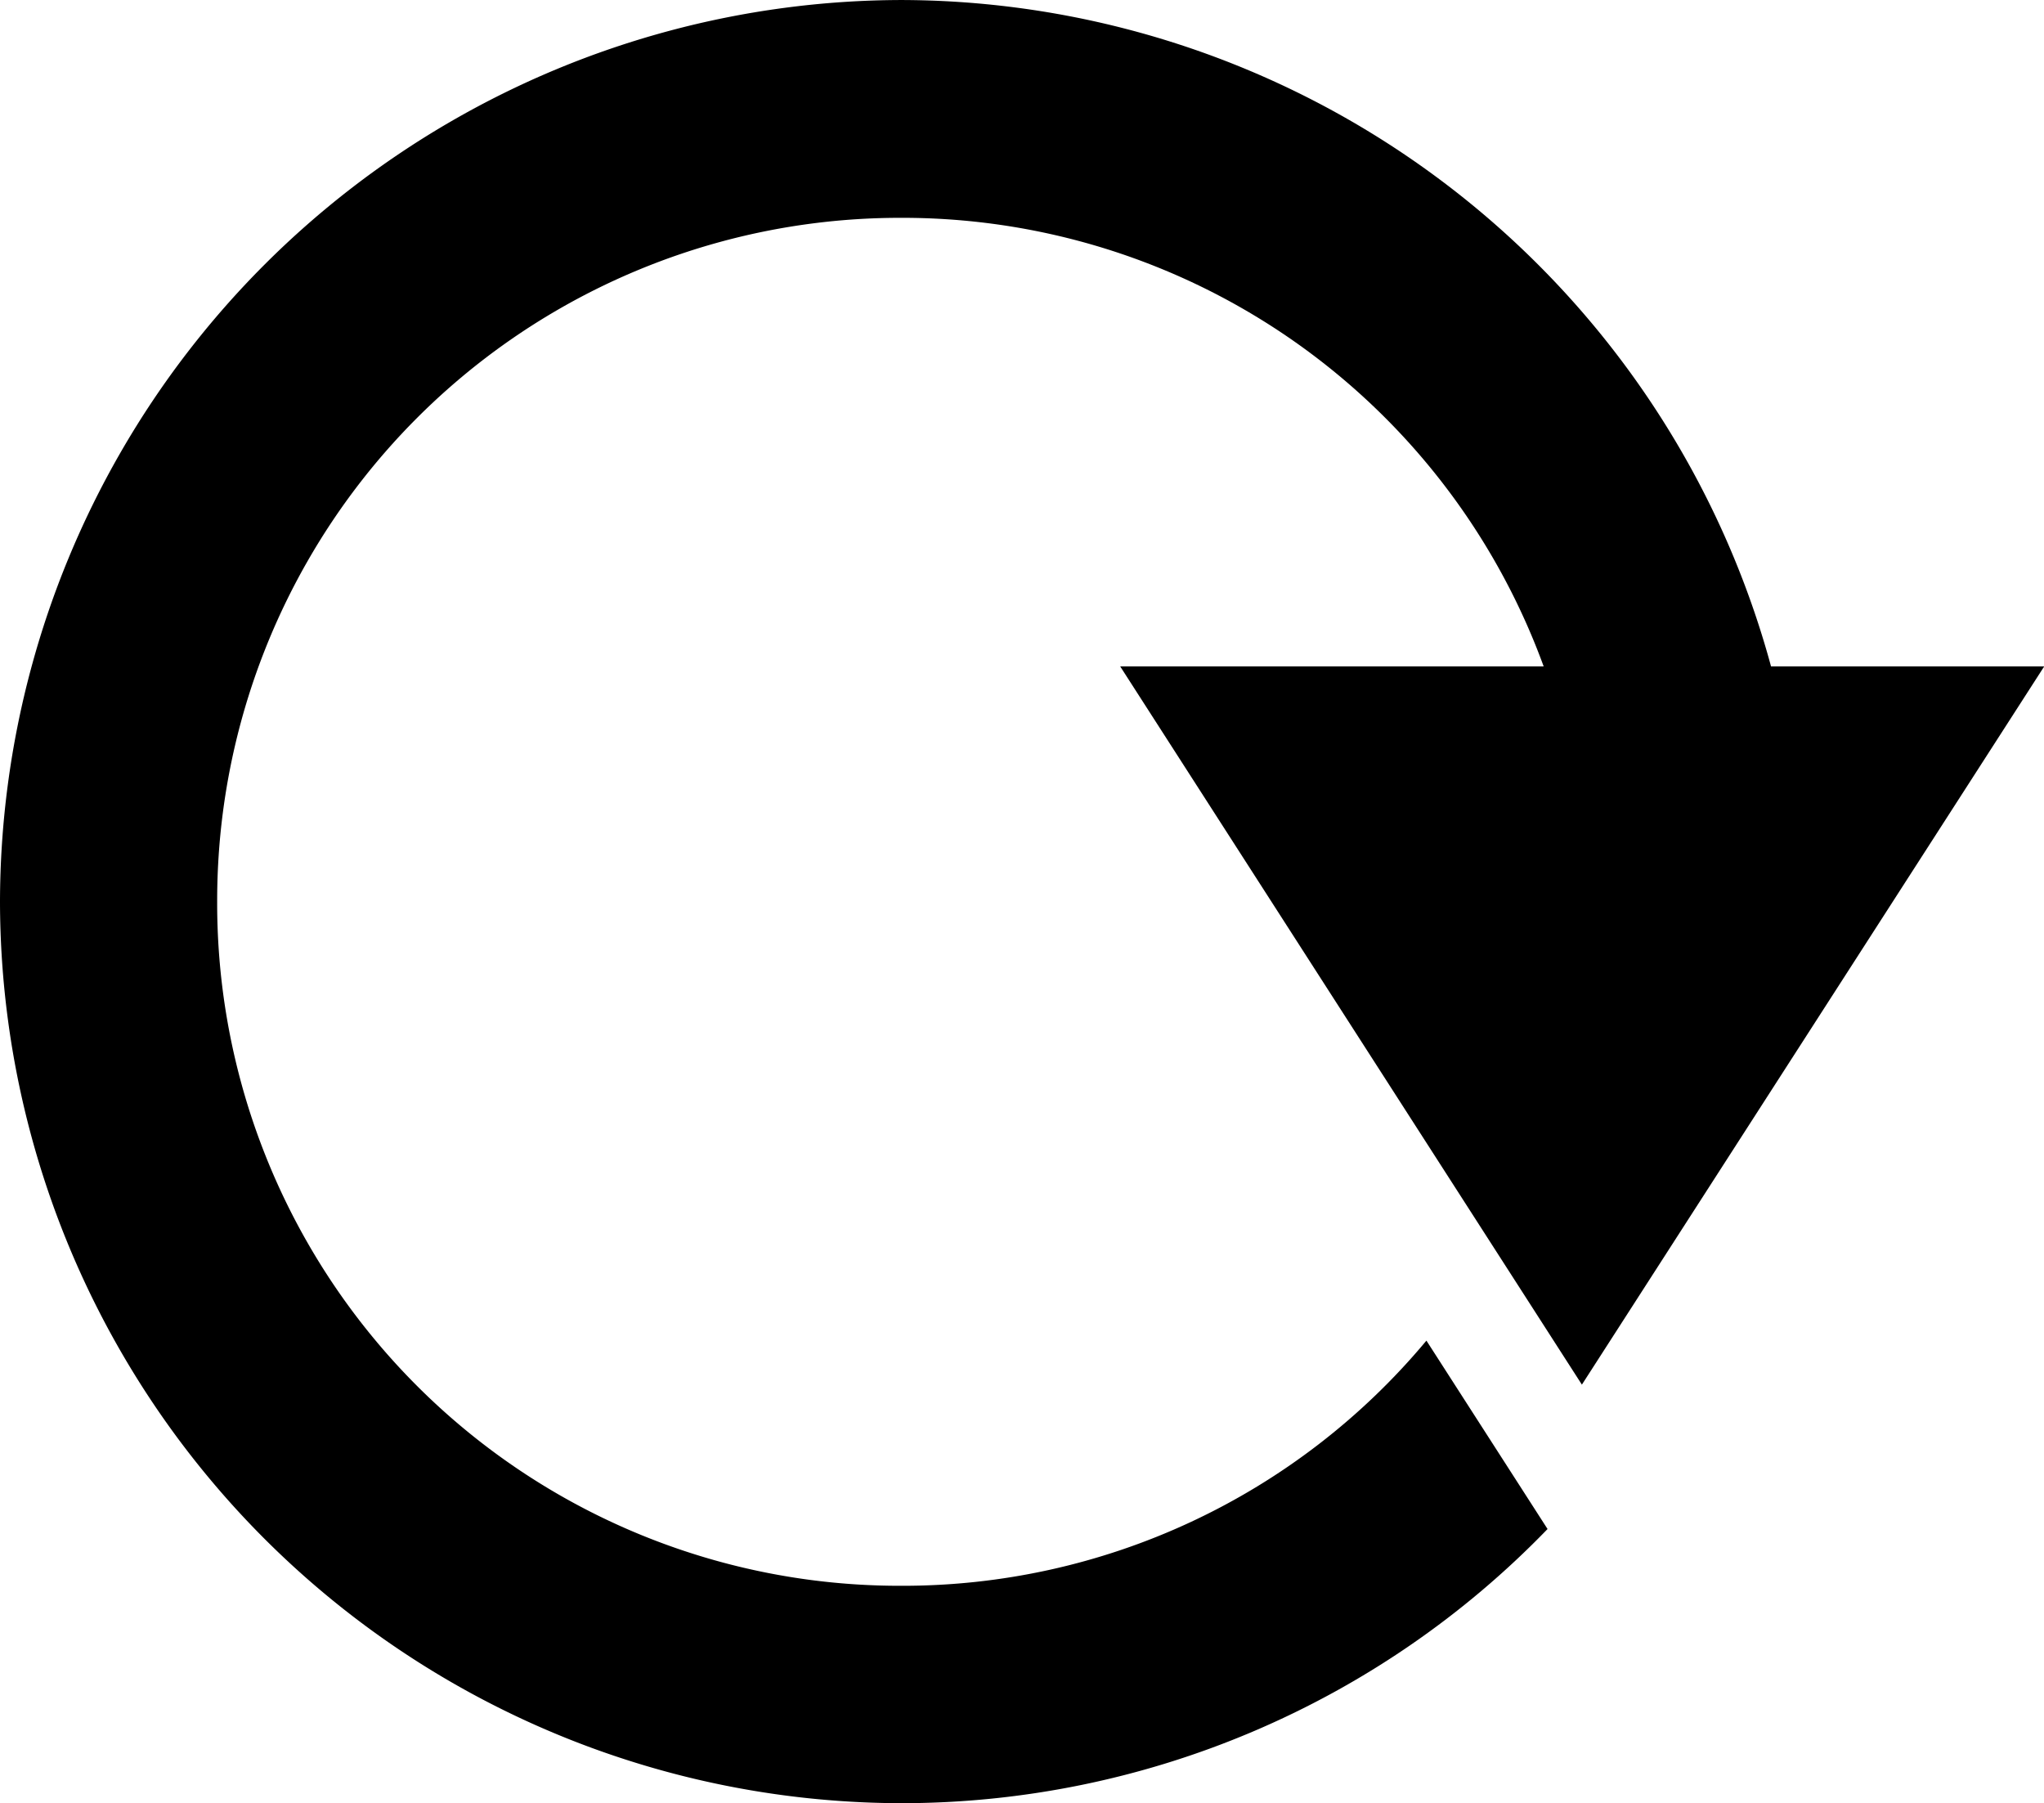 <svg width="37.566" height="33.137" viewBox="0 0 9.939 8.767" xmlns="http://www.w3.org/2000/svg"><g paint-order="markers stroke fill"><path d="M4.383 0A4.392 4.392 0 000 4.385a4.39 4.39 0 004.383 4.382 4.37 4.37 0 003.142-1.333l-.589-.916A3.314 3.314 0 014.383 7.71a3.318 3.318 0 01-3.327-3.324 3.32 3.32 0 013.327-3.327 3.318 3.318 0 013.324 3.327c0 .39-.068.765-.19 1.112l.176.274 1.064-1.653A4.392 4.392 0 004.383 0z"/><path style="-inkscape-stroke:none" d="M9.94 3.24L7.692 6.732 5.447 3.24" color="#000"/></g></svg>